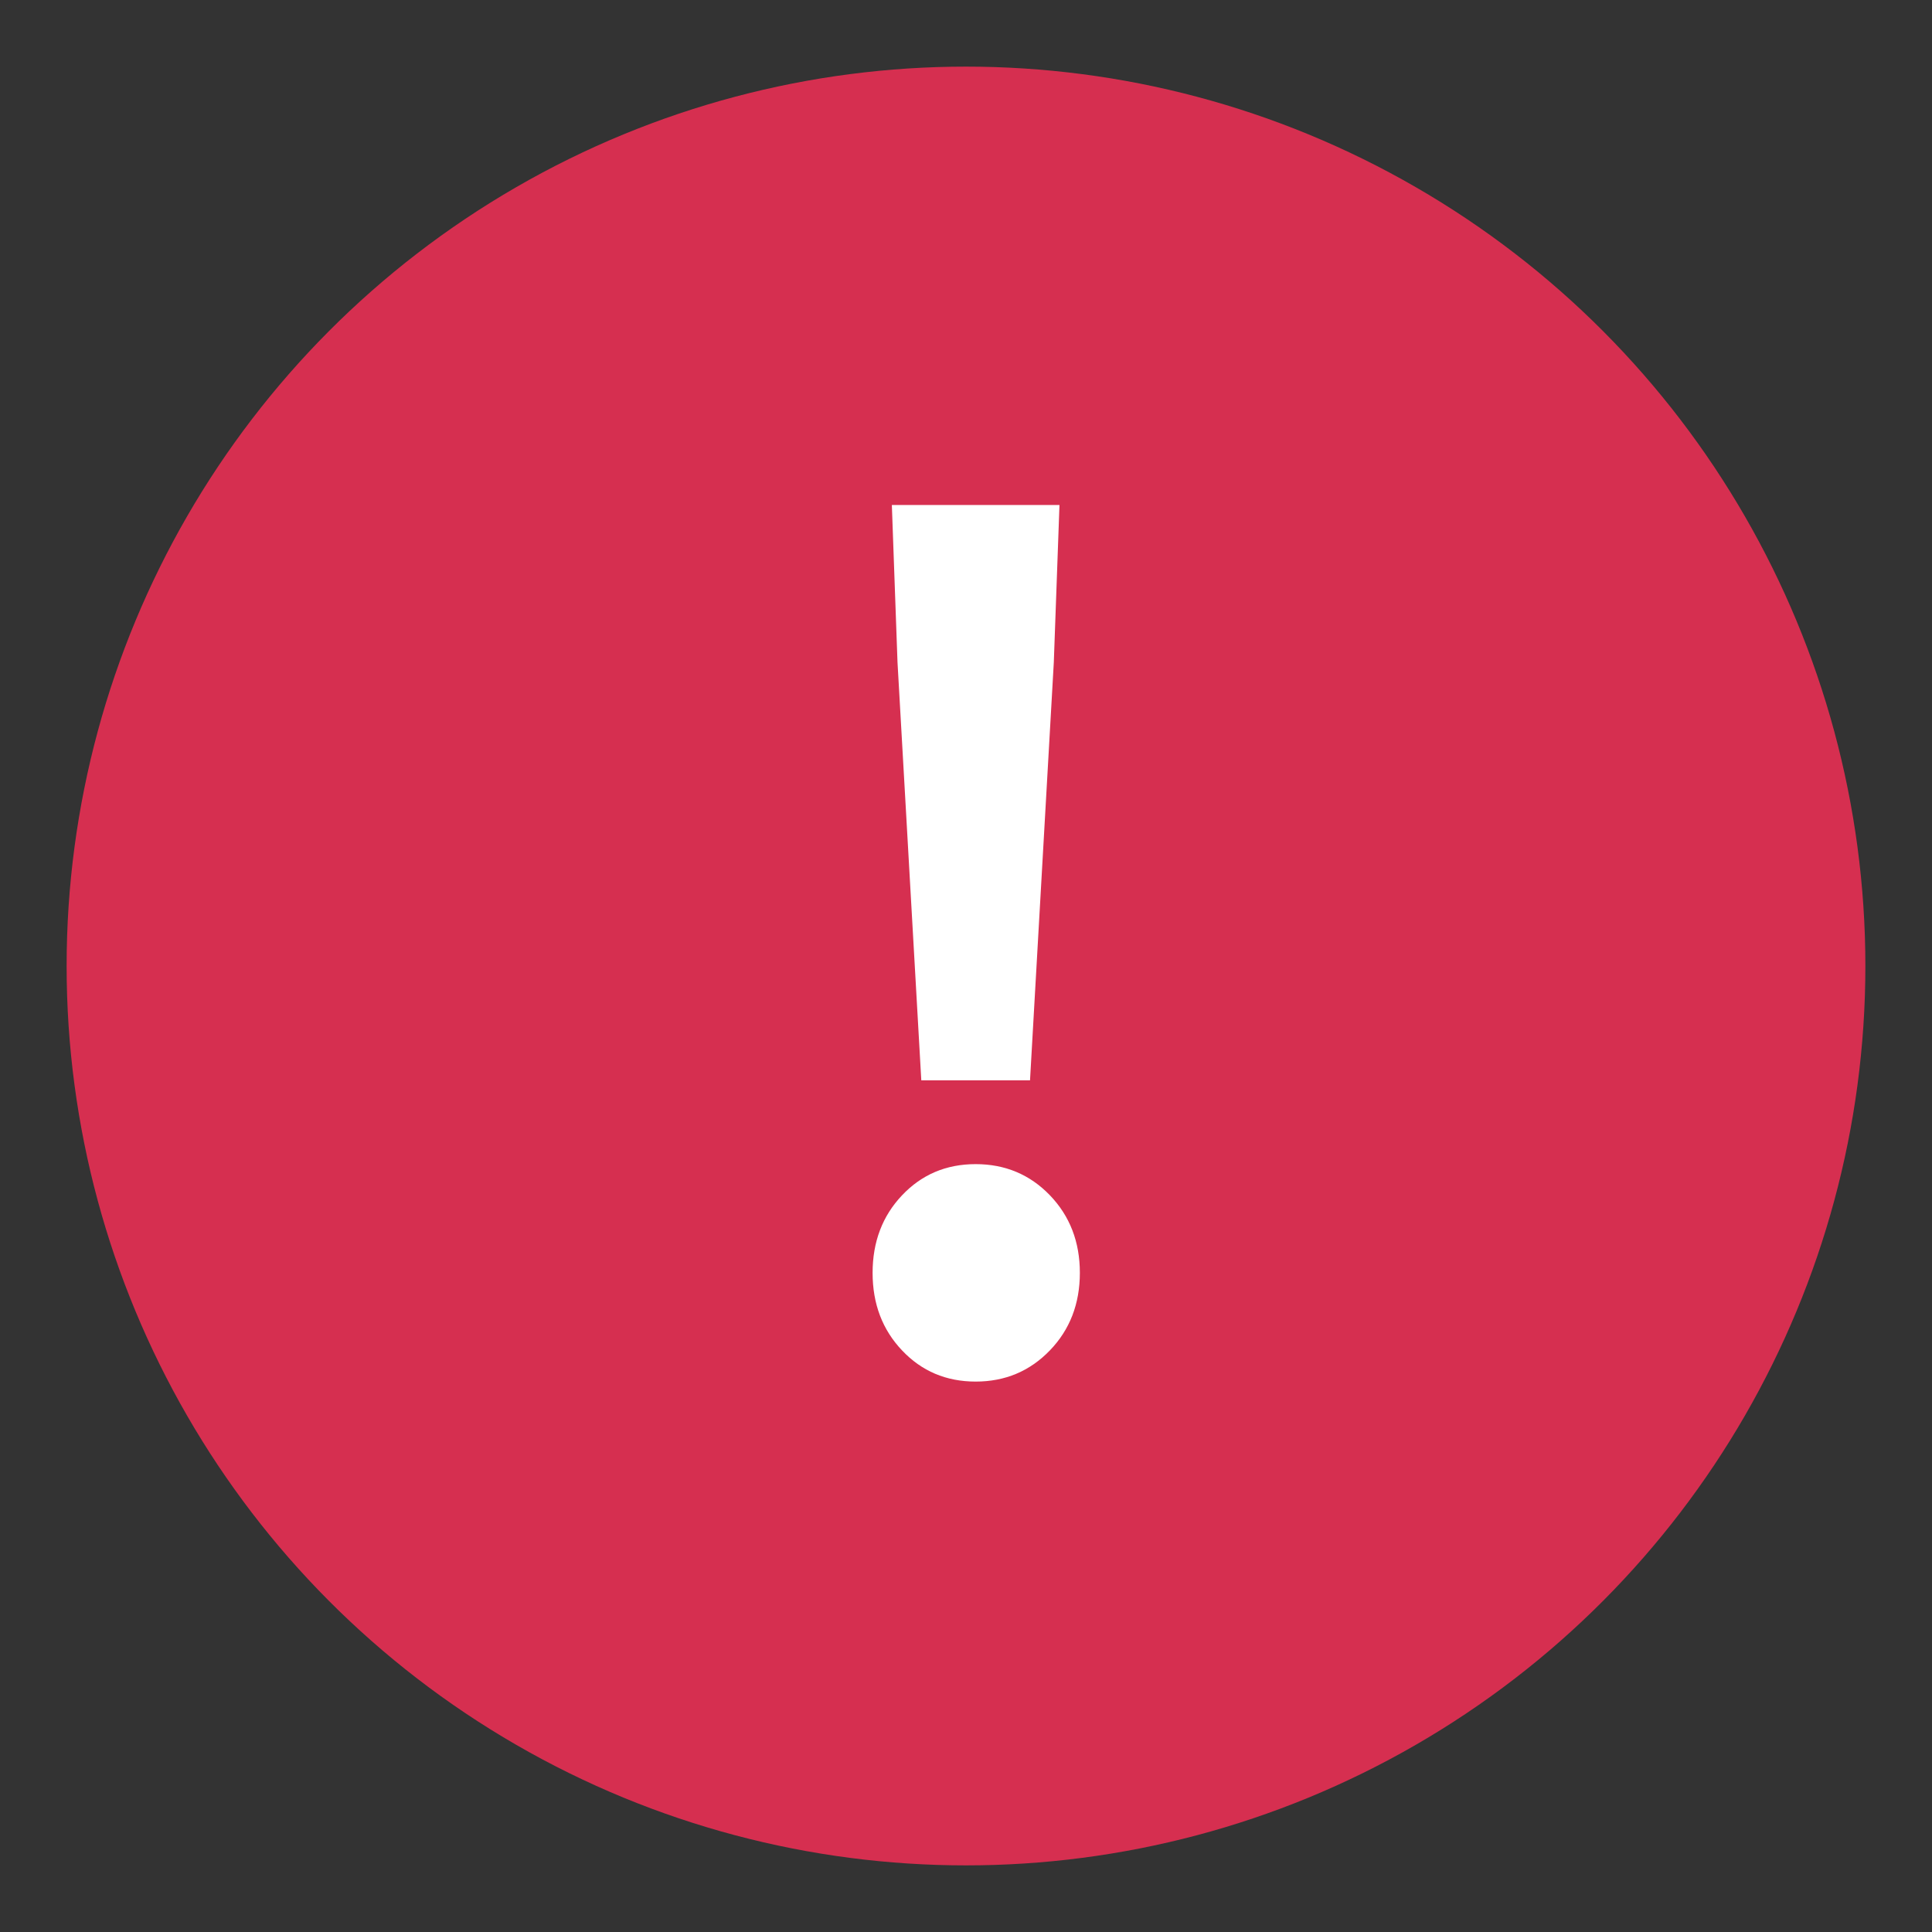 <svg xmlns="http://www.w3.org/2000/svg" width="29" height="29" viewBox="0 0 29 29">
    <rect x="0" y="0" width="29" height="29" fill="#333333" stroke="none"/>
    <g fill="none" fill-rule="evenodd">
        <g>
            <g>
                <g transform="translate(-1139 -519) translate(740 503) translate(399 15.5)">
                    <circle cx="14.5" cy="15" r="13.5" fill="#d62f50"/>
                    <path fill="#ffffff" fill-rule="nonzero" d="M15.461 16.716l.357-6.273.085-2.363h-2.516l.085 2.363.357 6.273h1.632zm-.816 4.522c.442 0 .813-.156 1.114-.468.3-.311.45-.7.45-1.164 0-.465-.15-.853-.45-1.165-.3-.311-.672-.467-1.114-.467-.442 0-.81.156-1.105.468-.295.311-.442.7-.442 1.164 0 .465.147.853.442 1.164.295.312.663.468 1.105.468z"/>
                </g>
            </g>
        </g>
    </g>
</svg>
